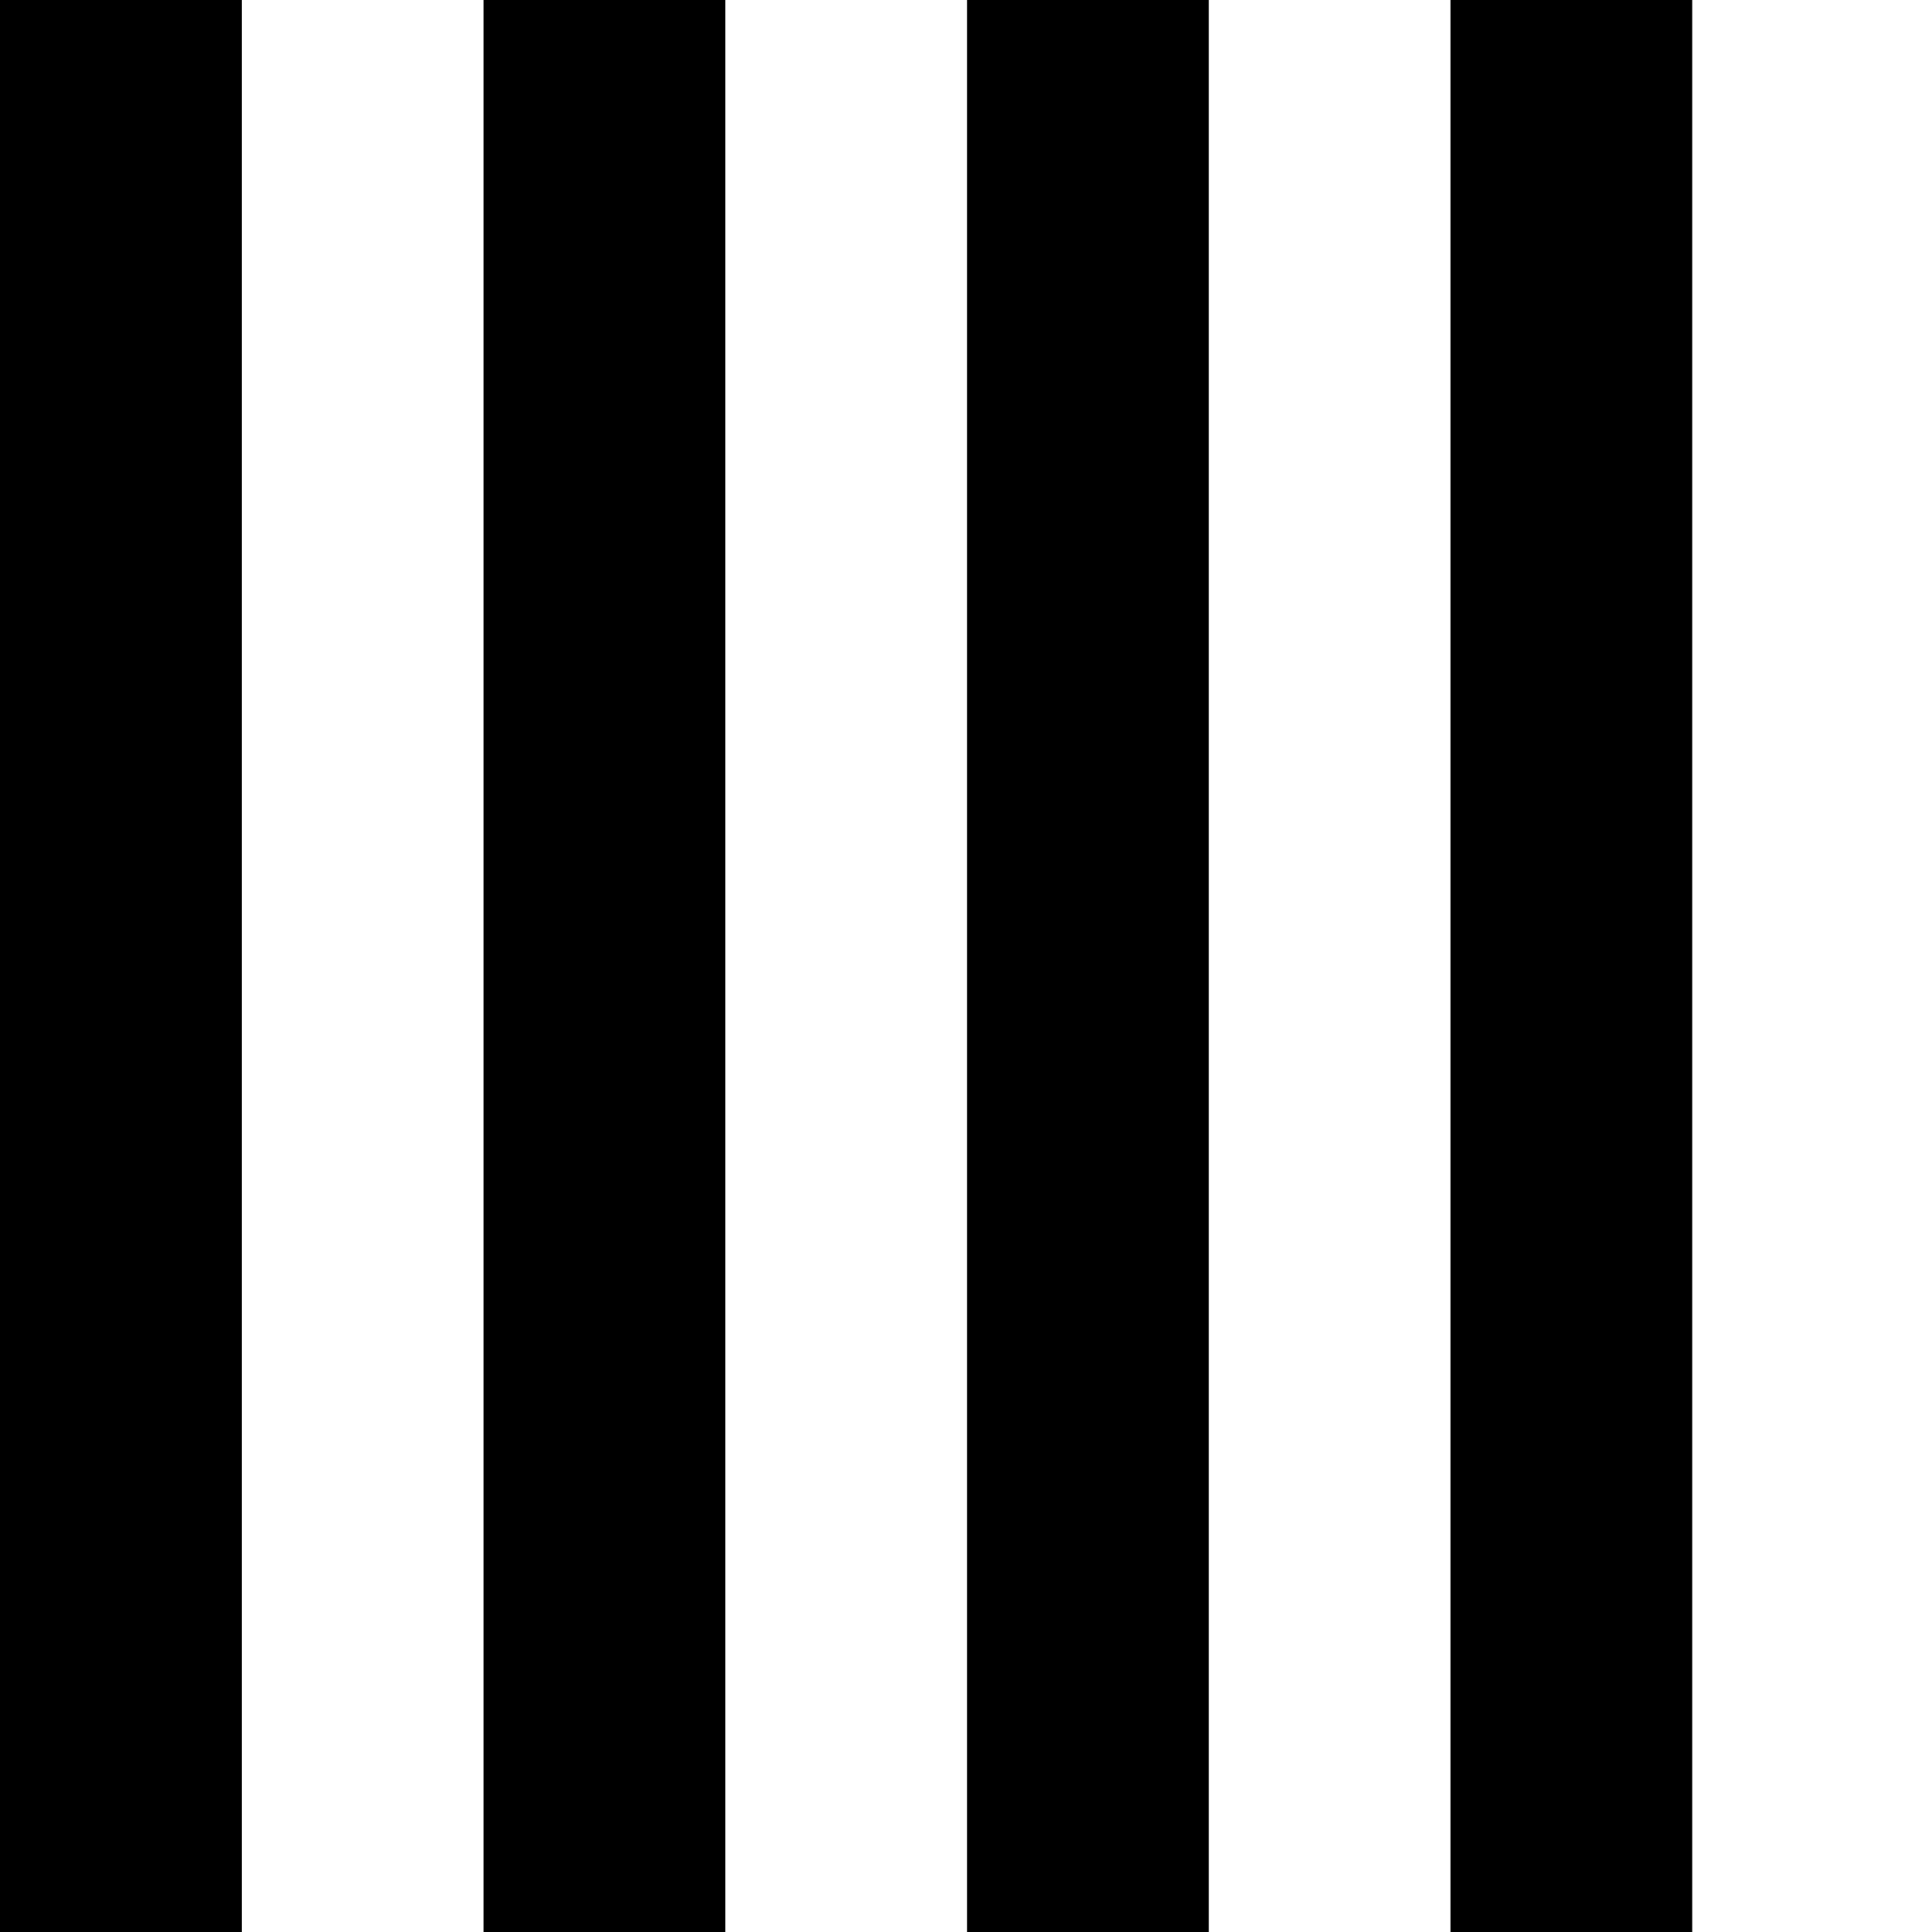 <?xml version="1.0" standalone="no"?>
<!DOCTYPE svg PUBLIC "-//W3C//DTD SVG 20010904//EN"
 "http://www.w3.org/TR/2001/REC-SVG-20010904/DTD/svg10.dtd">
<svg version="1.0" xmlns="http://www.w3.org/2000/svg"
 width="468pt" height="468pt" viewBox="0 0 468 468"
 preserveAspectRatio="xMidYMid meet">
<g transform="translate(0,468) scale(0.366,-0.366)"
fill="#000000" stroke="none">
<path d="M0 640 l0 -640 80 0 80 0 0 640 0 640 -80 0 -80 0 0 -640z"/>
<path d="M320 640 l0 -640 80 0 80 0 0 640 0 640 -80 0 -80 0 0 -640z"/>
<path d="M640 640 l0 -640 80 0 80 0 0 640 0 640 -80 0 -80 0 0 -640z"/>
<path d="M960 640 l0 -640 80 0 80 0 0 640 0 640 -80 0 -80 0 0 -640z"/>
</g>
</svg>
